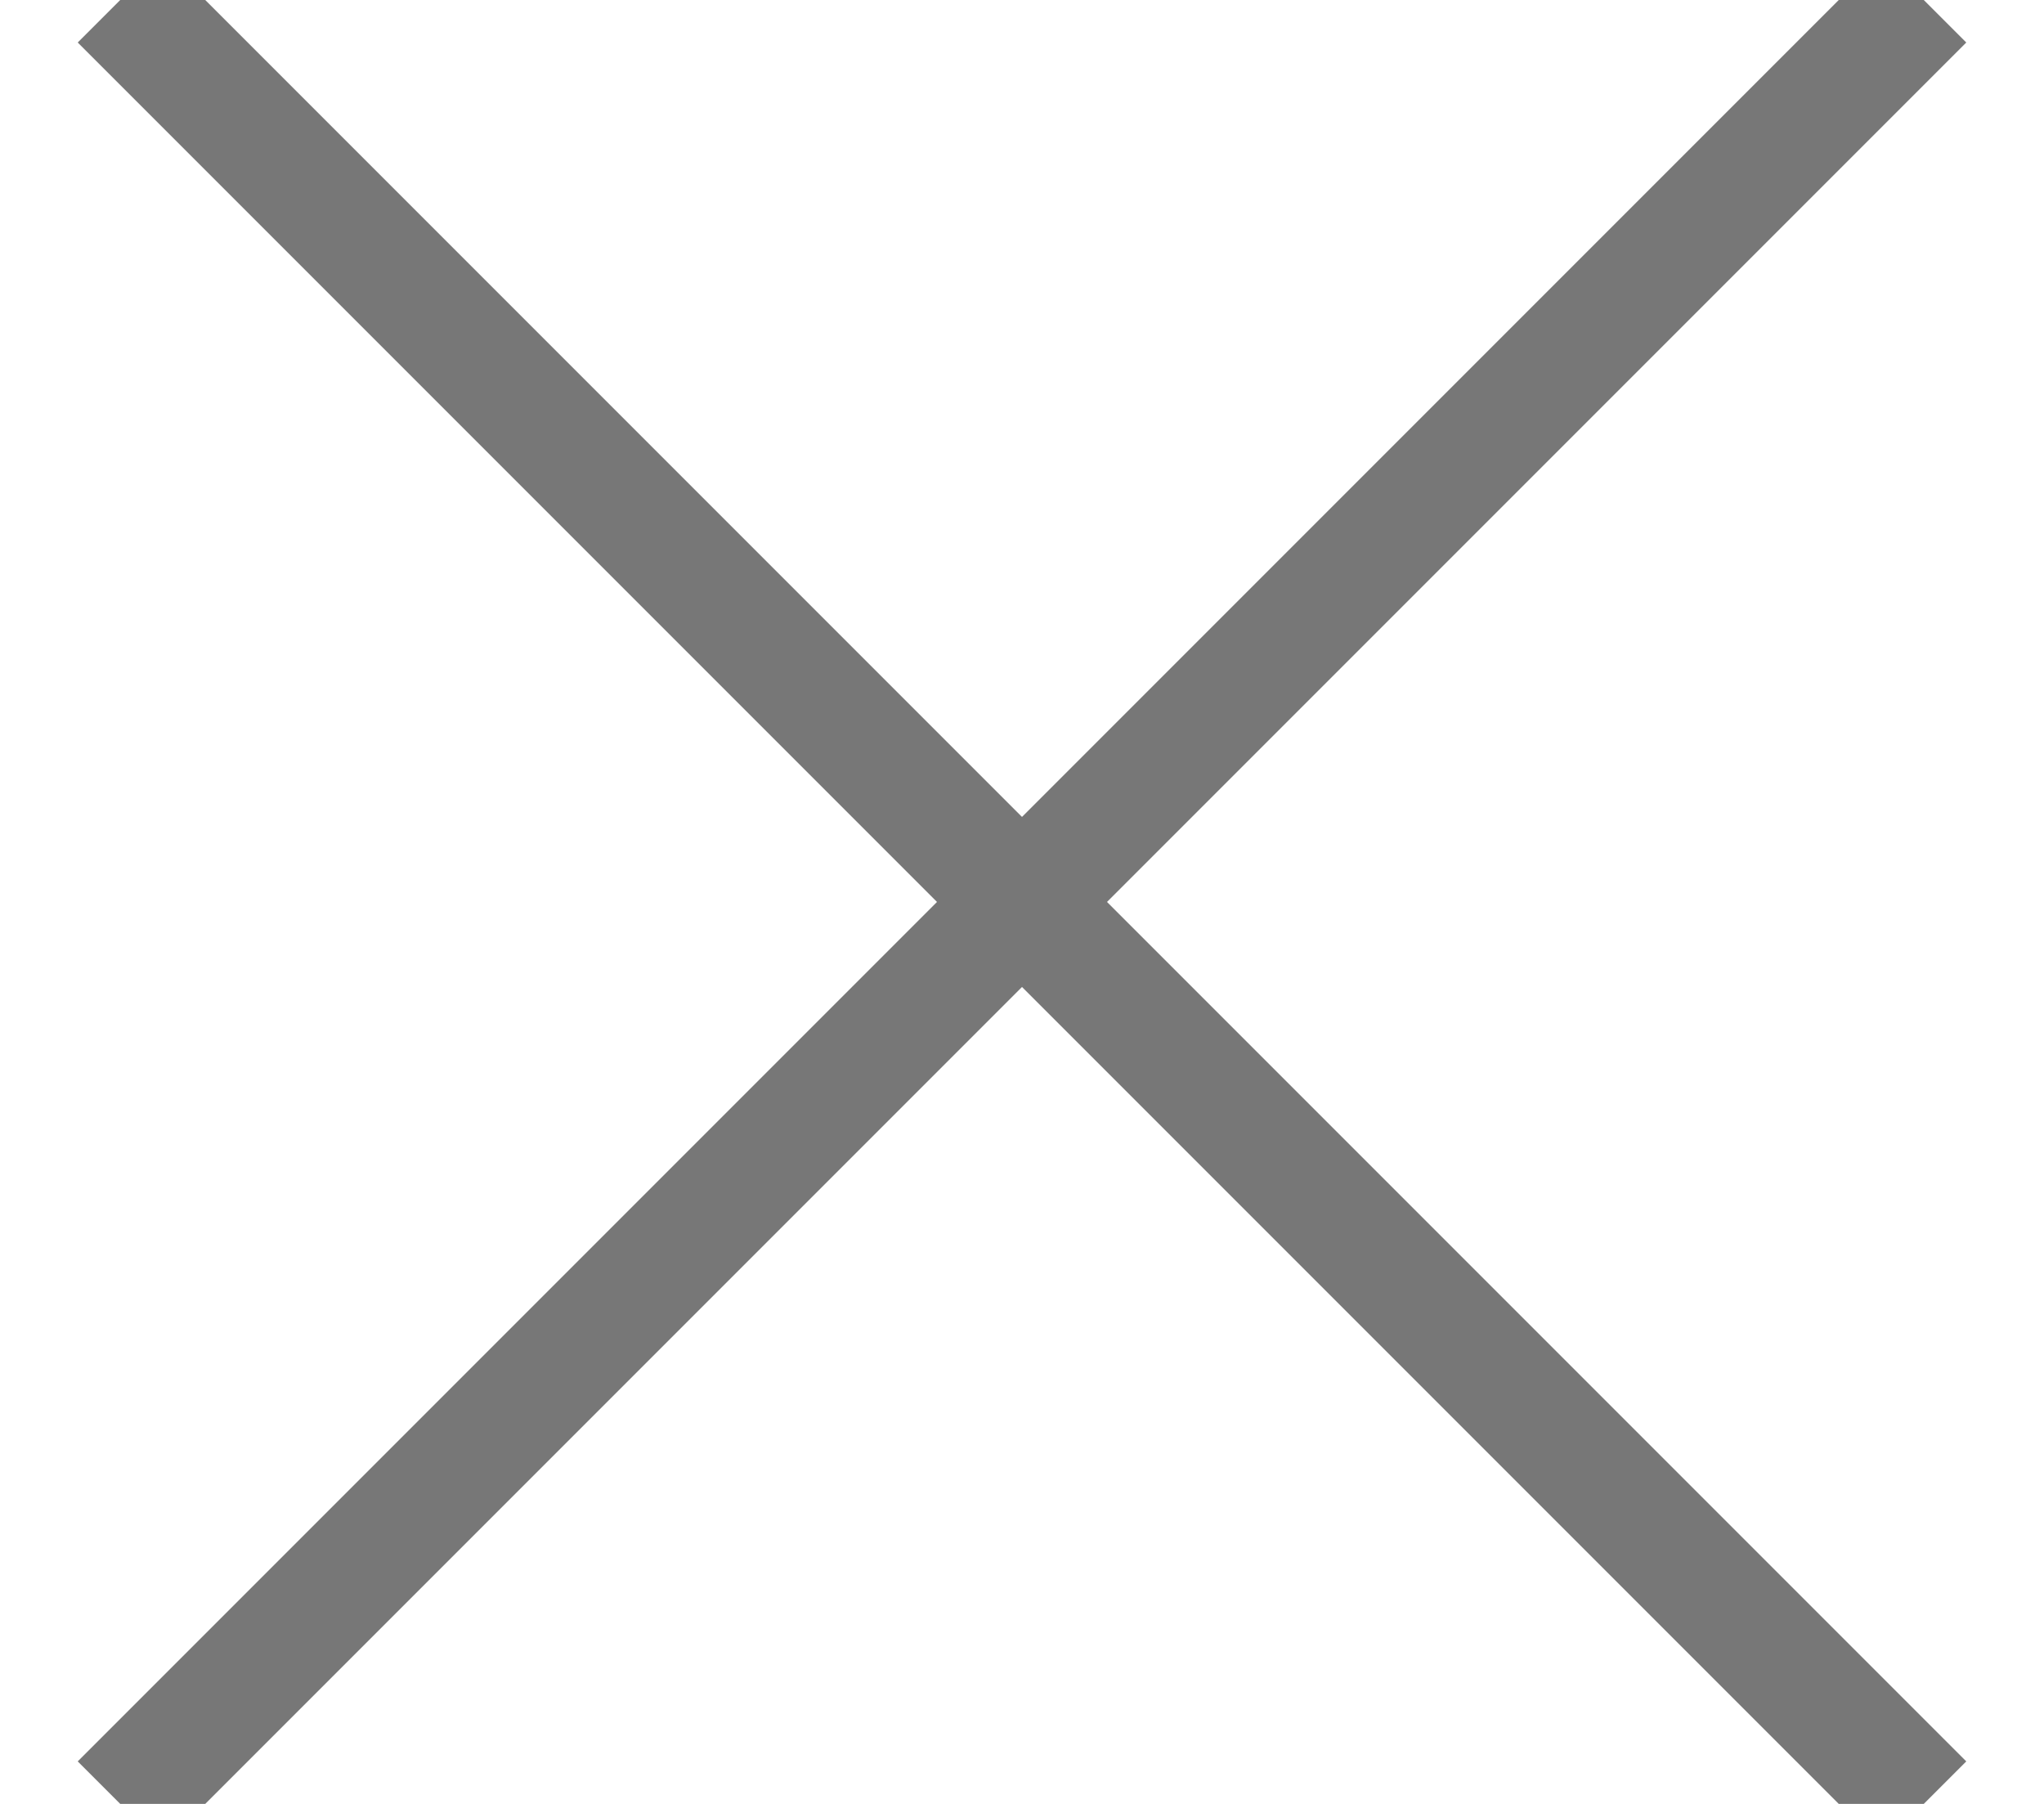<svg xmlns="http://www.w3.org/2000/svg" width="17" height="15" viewBox="0 0 17 15">
    <g fill="none" fill-rule="evenodd" stroke="#777777">
        <path d="M15 0L0 15M0 0l15 15" transform="translate(1)"/>
    </g>
</svg>
